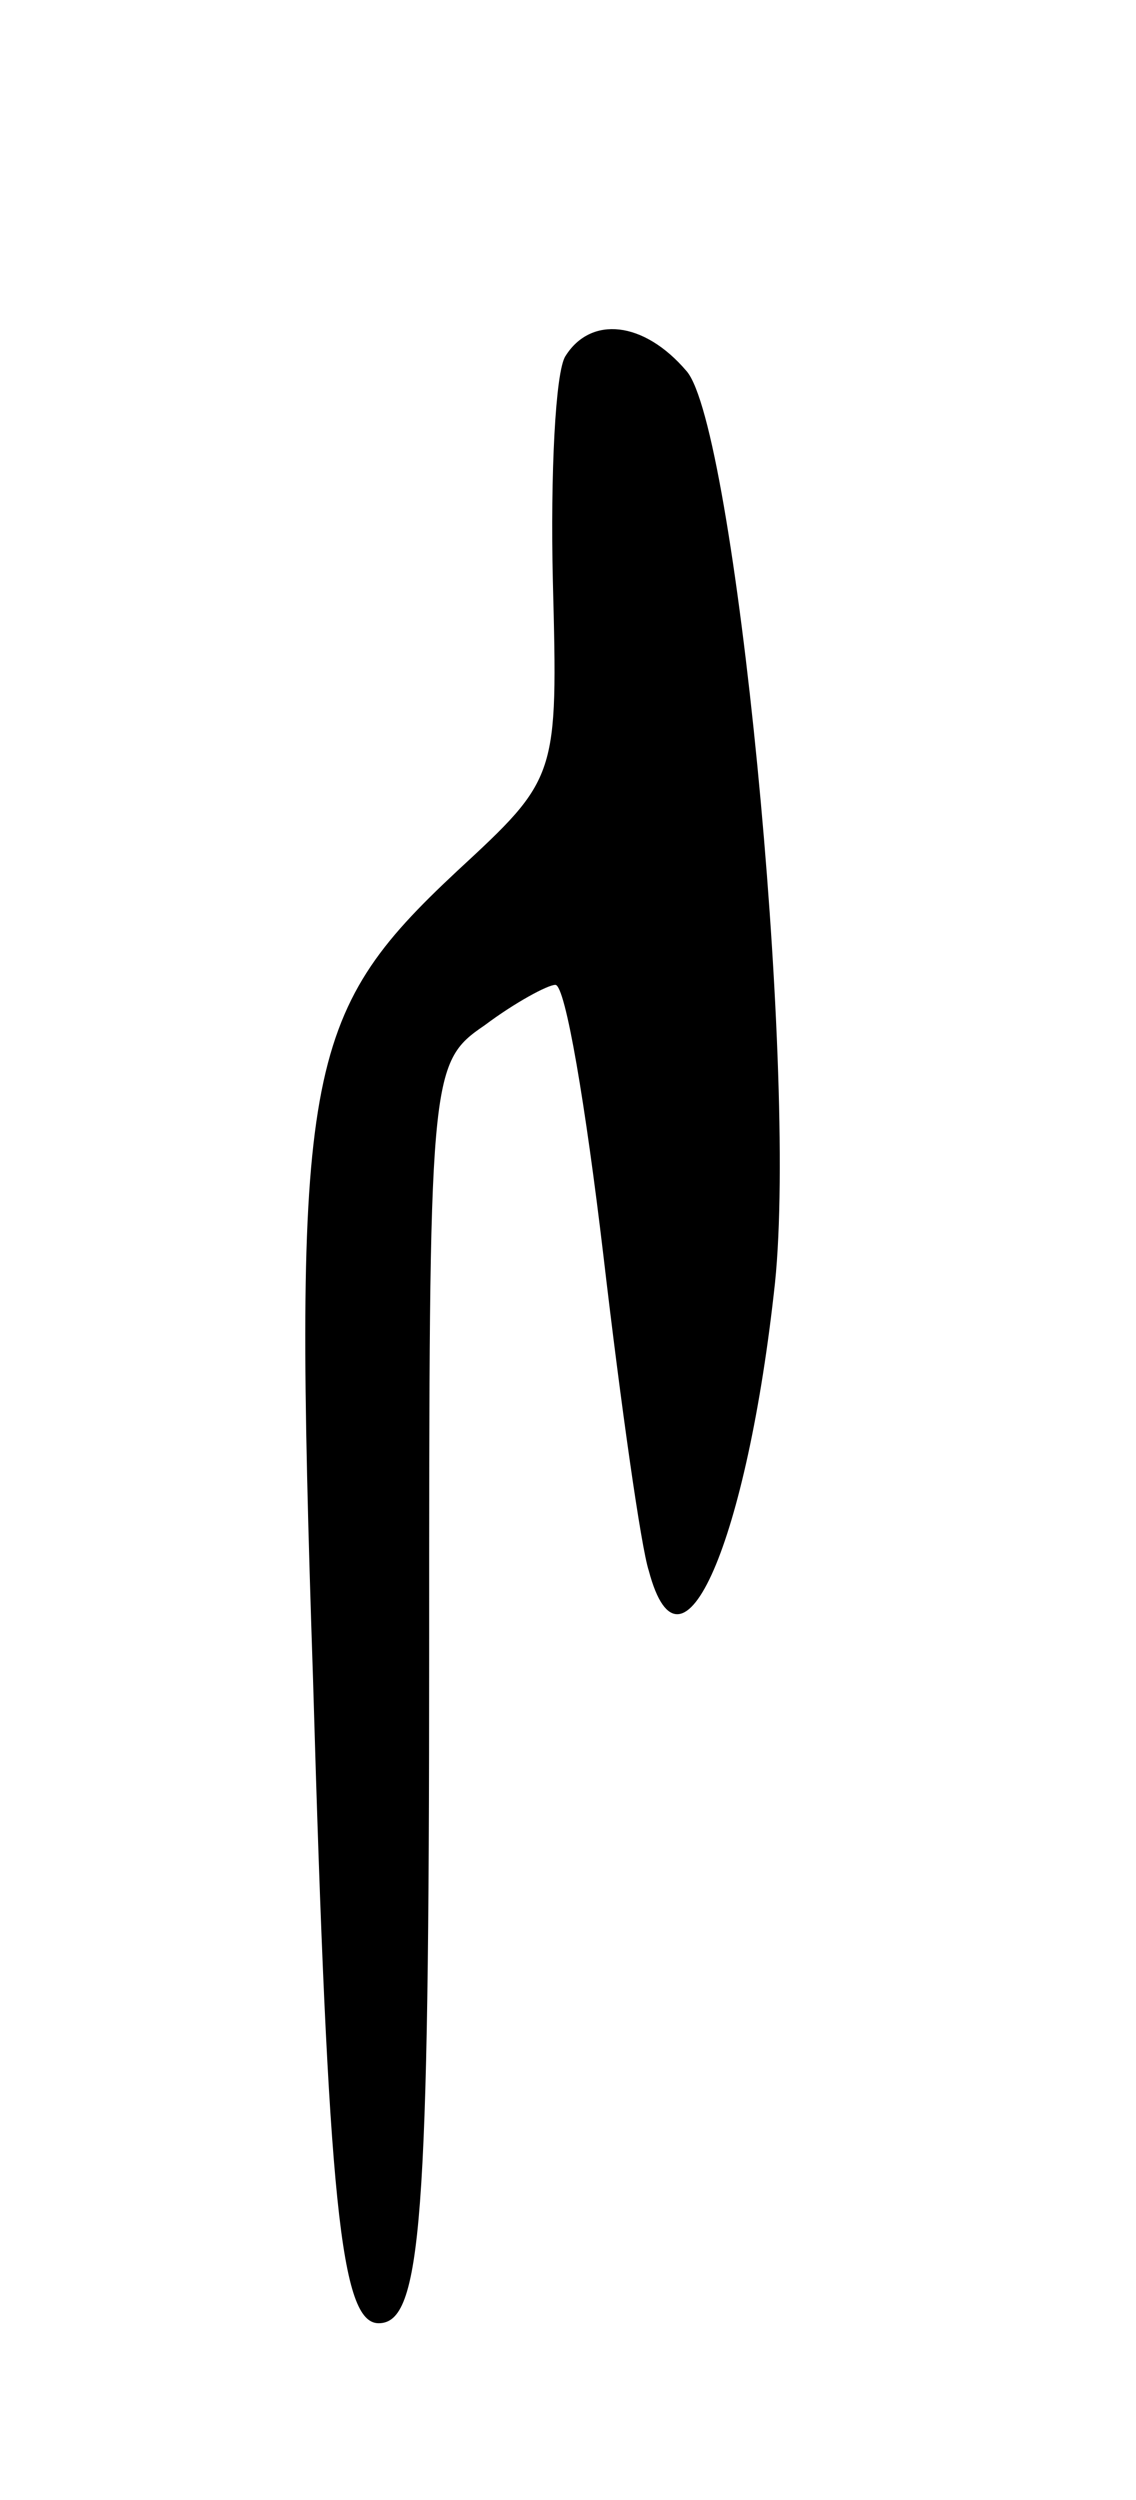 <svg version="1.0" xmlns="http://www.w3.org/2000/svg"
 width="45pt" height="99pt" viewBox="0 0 45 99"
 preserveAspectRatio="xMidYMid meet">
<g transform="translate(0,99) scale(0.1,-0.1)"
fill="#000000" stroke="none">
<path d="M224 849 c-4 -6 -6 -47 -5 -89 2 -78 2 -78 -38 -115 -61 -57 -65 -79
-57 -320 6 -208 11 -255 26 -255 17 0 20 40 20 265 0 230 0 234 22 249 12 9
25 16 28 16 4 0 12 -48 19 -107 7 -60 15 -116 18 -125 13 -49 39 12 50 114 9
87 -16 339 -35 361 -17 20 -38 22 -48 6z"/>
</g>
</svg>
